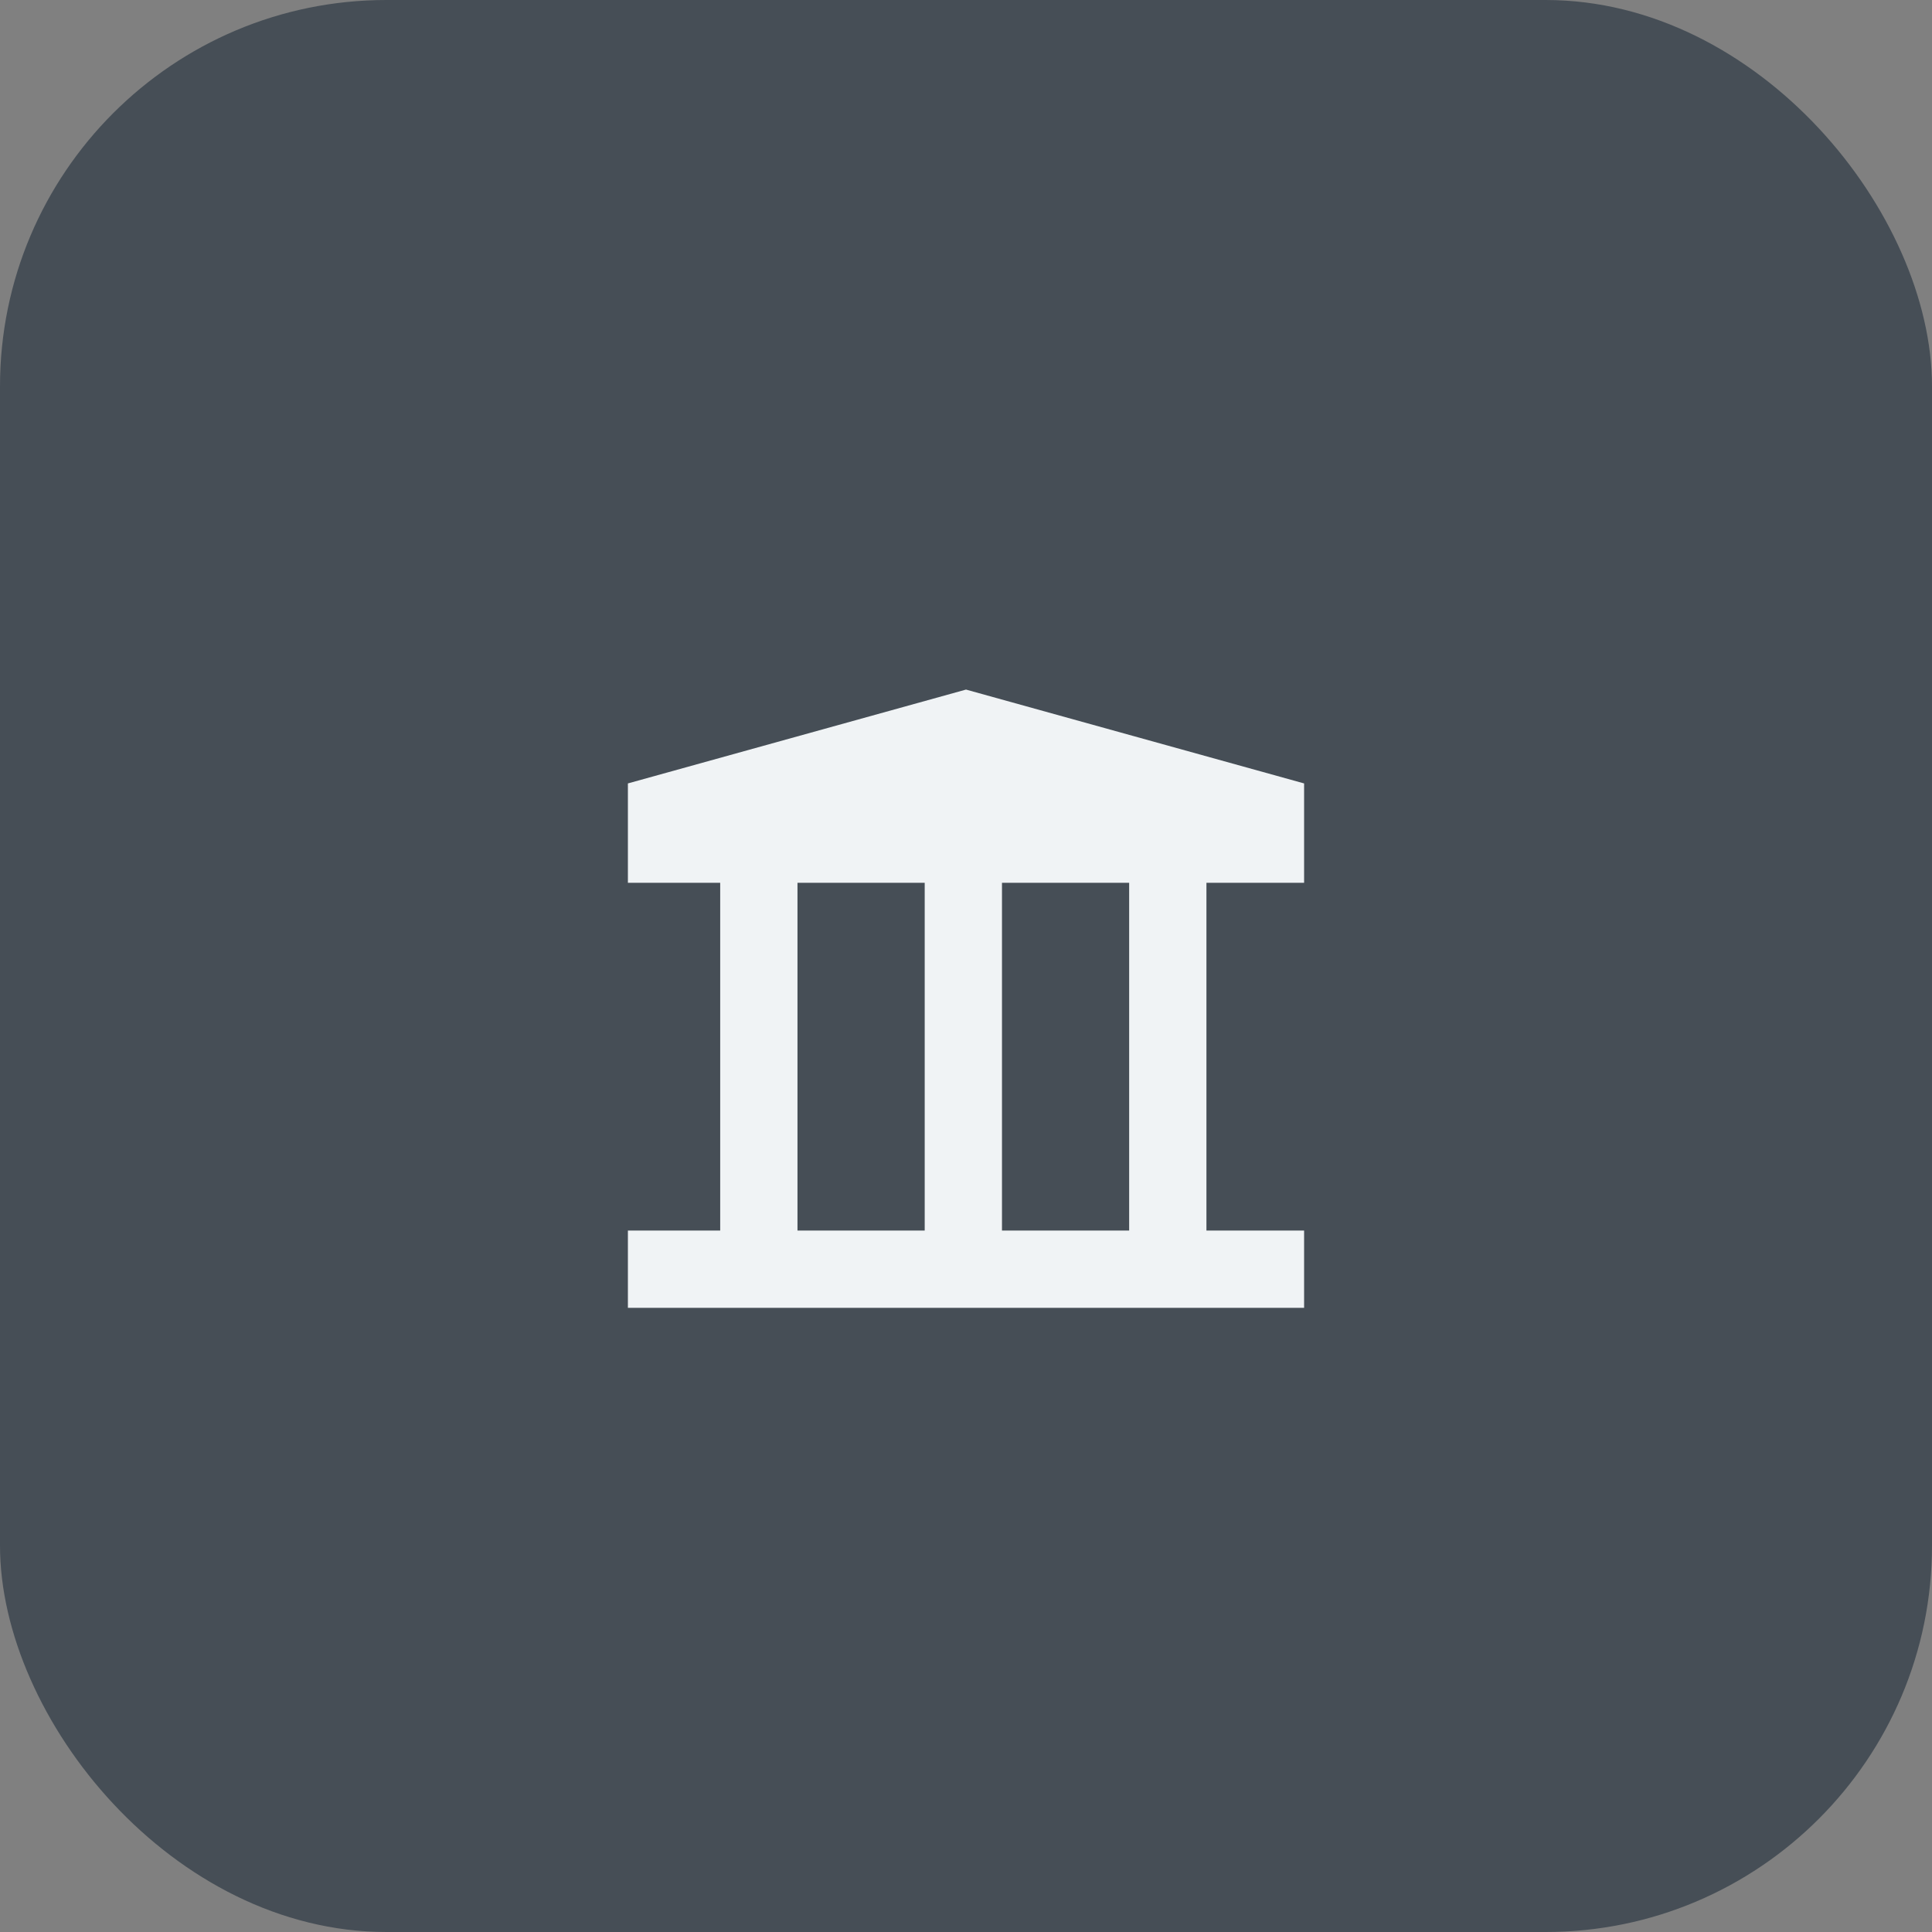 <svg width="40" height="40" viewBox="0 0 40 40" fill="none" xmlns="http://www.w3.org/2000/svg">
<rect x="0" y="0" width="40" height="40" fill="#808080" stroke="none"/>
<rect width="40" height="40" rx="8" fill="#464E56"/>
<path d="M24.978 25.477V18.277H27V16.22L20 14.277L13 16.22V18.277H14.911V25.477H13V27.077H27V25.477H24.978ZM19.145 18.277V25.477H16.511V18.277H19.145ZM20.745 25.477V18.277H23.378V25.477H20.745Z" fill="#F0F3F5"/>
</svg>
